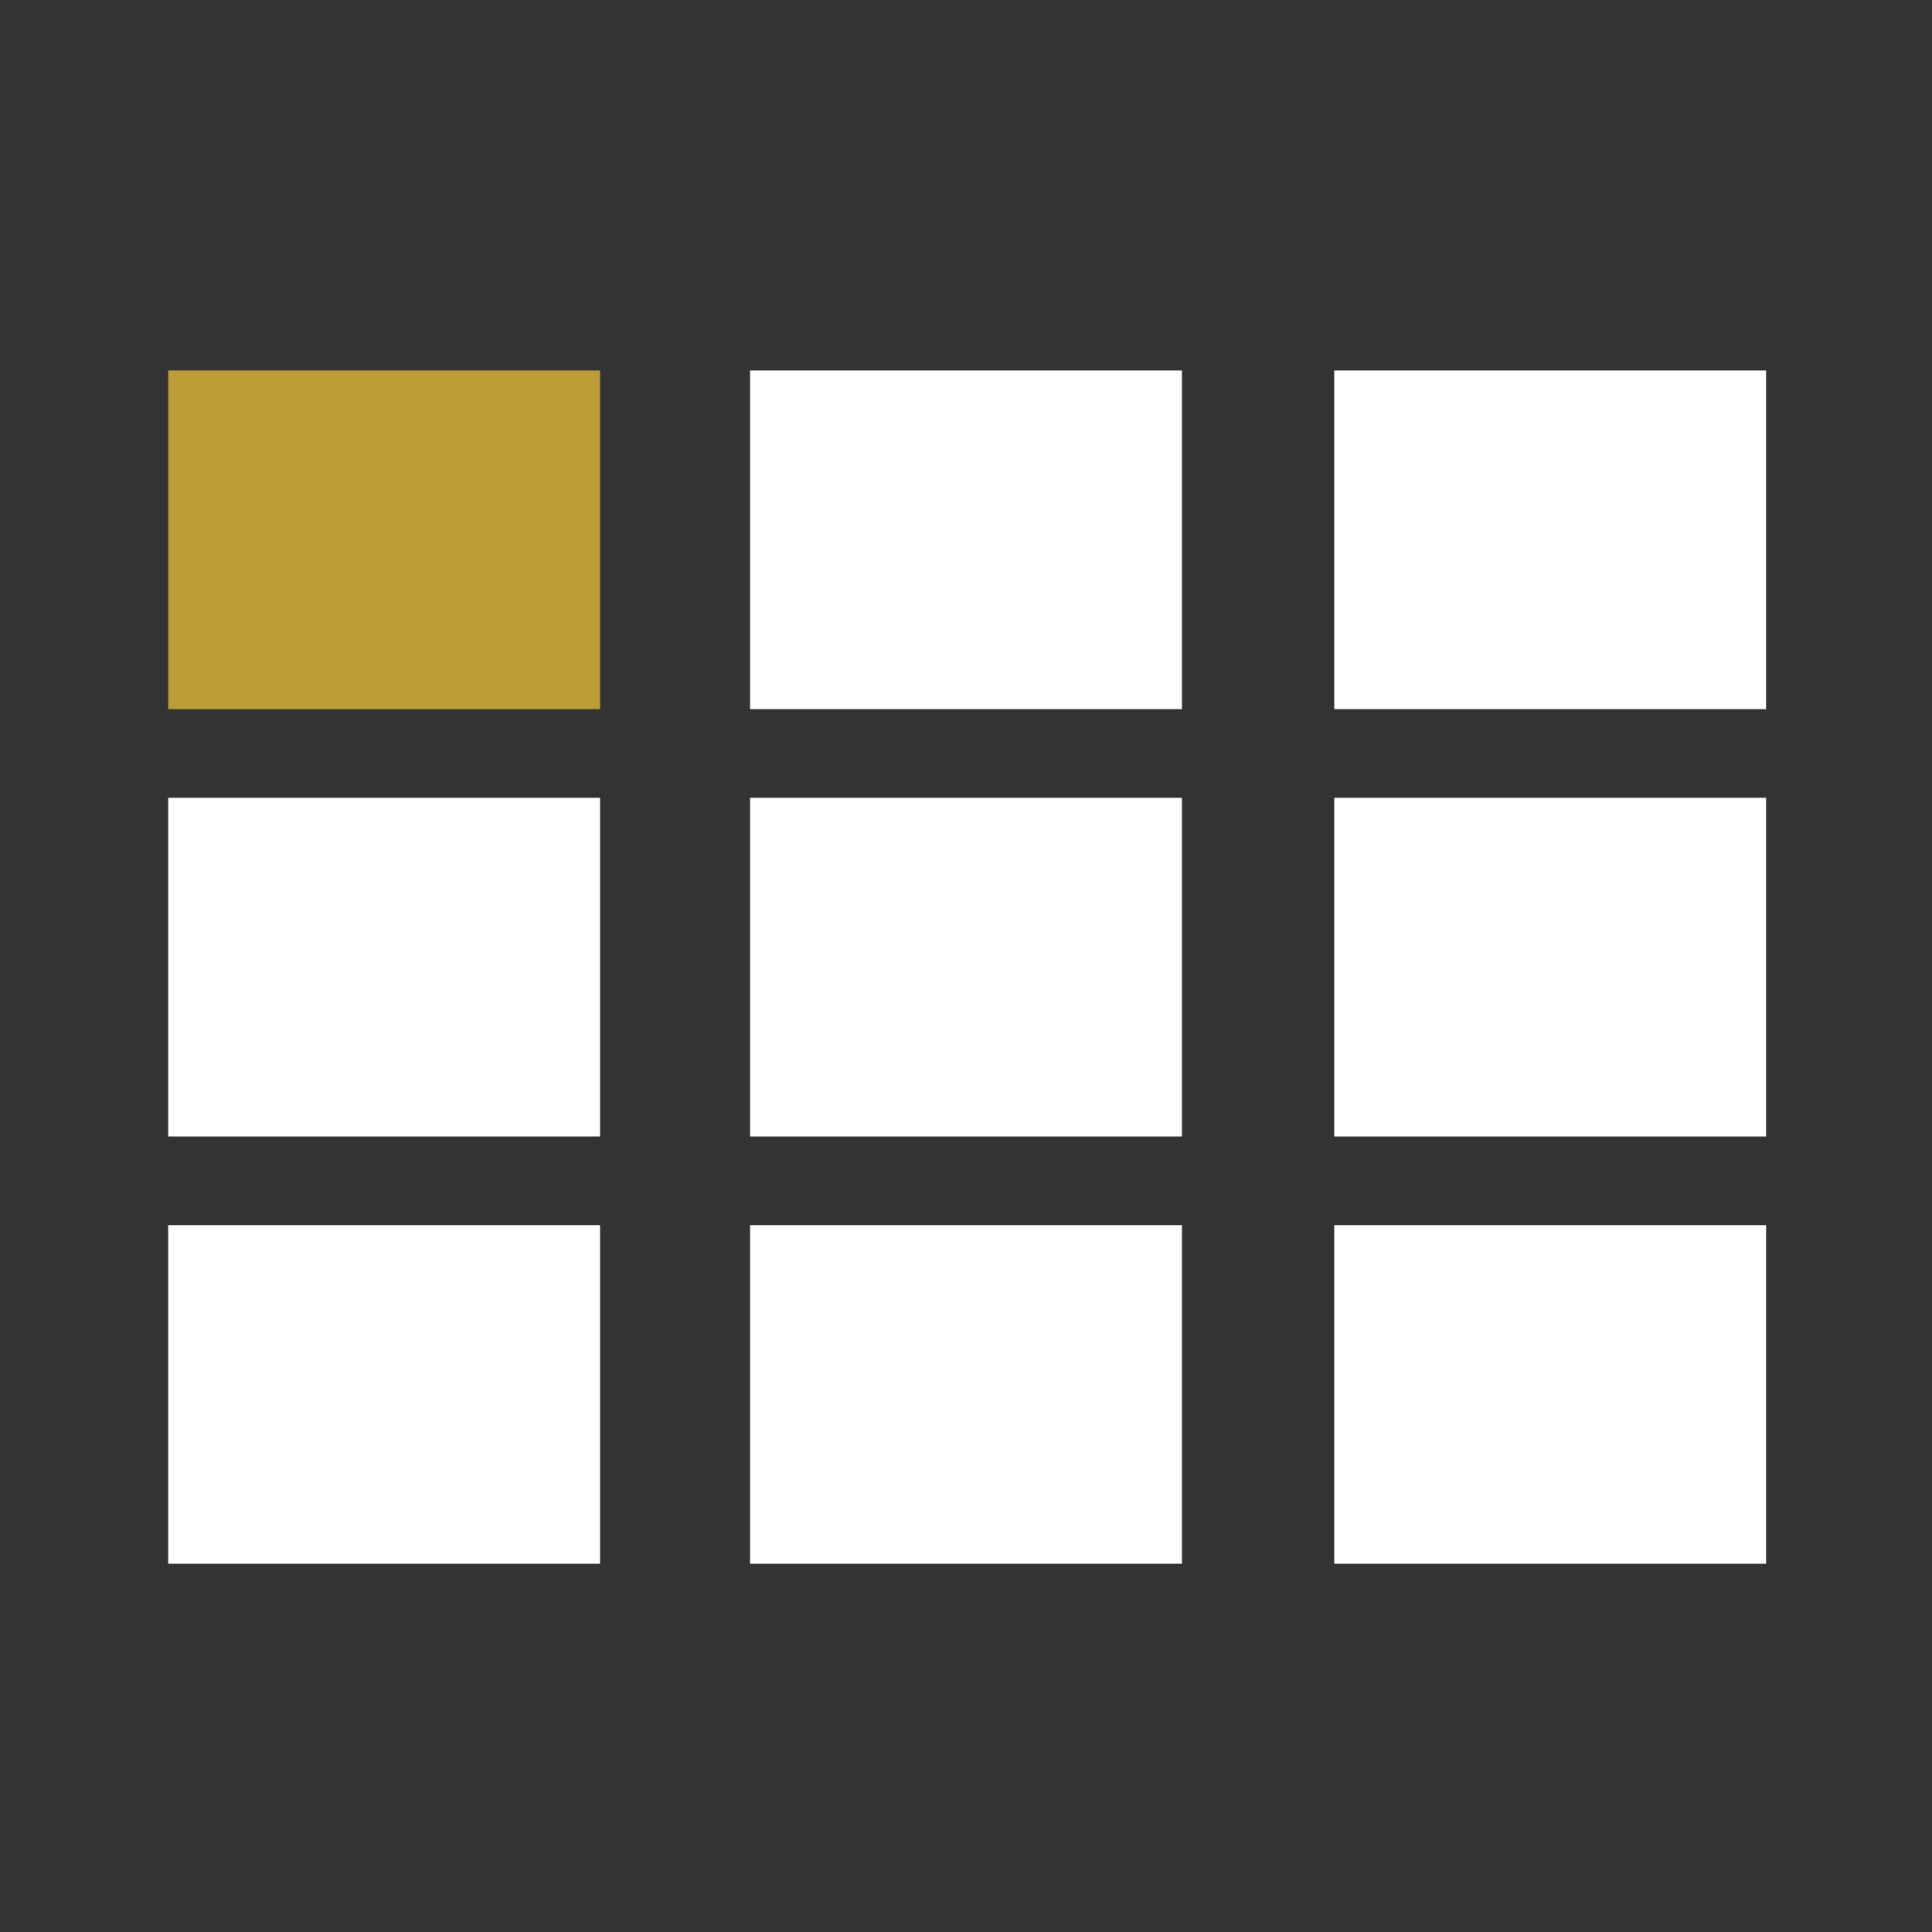 <?xml version="1.0" encoding="utf-8"?>
<!-- Generator: Adobe Illustrator 22.0.1, SVG Export Plug-In . SVG Version: 6.00 Build 0)  -->
<svg version="1.1" xmlns="http://www.w3.org/2000/svg" xmlns:xlink="http://www.w3.org/1999/xlink" x="0px" y="0px"
	 viewBox="0 0 85 85" style="enable-background:new 0 0 85 85;" xml:space="preserve">
<rect x="0" y="0" width="85" height="85" fill="#333333" stroke="none"/>
<style type="text/css">
	.st0{fill:#013E5E;}
	.st1{fill:#1A588E;}
	.st2{fill:#BB9E37;}
	.st3{fill:#CDD8DF;}
	.st4{fill:#FFFFFF;}
	.st5{fill:#FFFFFF;stroke:#1A588E;stroke-miterlimit:10;}
	.st6{fill:none;}
	.st7{fill:#DB3147;}
	.st8{fill:#3DBD37;}
	.st9{fill:#1A588E;stroke:#1A588E;stroke-miterlimit:10;}
	.st10{fill:#E6EBEF;}
	.st11{fill:#3DBD37;stroke:#FFFFFF;stroke-width:3;stroke-miterlimit:10;}
	.st12{fill:#C5A303;}
</style>
<g id="Capa_1">
</g>
<g id="Capa_2">
</g>
<g id="AAAAAA">
</g>
<g id="Apagado">
</g>
<g id="Encendido_1_">
</g>
<g id="Grises">
	<g>
		<g>
			<rect x="7.4" y="16.3" class="st2" width="19" height="14.9"/>
		</g>
	</g>
	<g>
		<g>
			<rect x="7.4" y="35.1" class="st4" width="19" height="14.9"/>
		</g>
	</g>
	<g>
		<g>
			<rect x="7.4" y="53.9" class="st4" width="19" height="14.9"/>
		</g>
	</g>
	<g>
		<g>
			<rect x="33" y="16.3" class="st4" width="19" height="14.9"/>
		</g>
	</g>
	<g>
		<g>
			<rect x="33" y="35.1" class="st4" width="19" height="14.9"/>
		</g>
	</g>
	<g>
		<g>
			<rect x="33" y="53.9" class="st4" width="19" height="14.9"/>
		</g>
	</g>
	<g>
		<rect x="58.7" y="16.3" class="st4" width="19" height="14.9"/>
	</g>
	<g>
		<rect x="58.7" y="35.1" class="st4" width="19" height="14.9"/>
	</g>
	<g>
		<rect x="58.7" y="53.9" class="st4" width="19" height="14.9"/>
	</g>
</g>
</svg>
